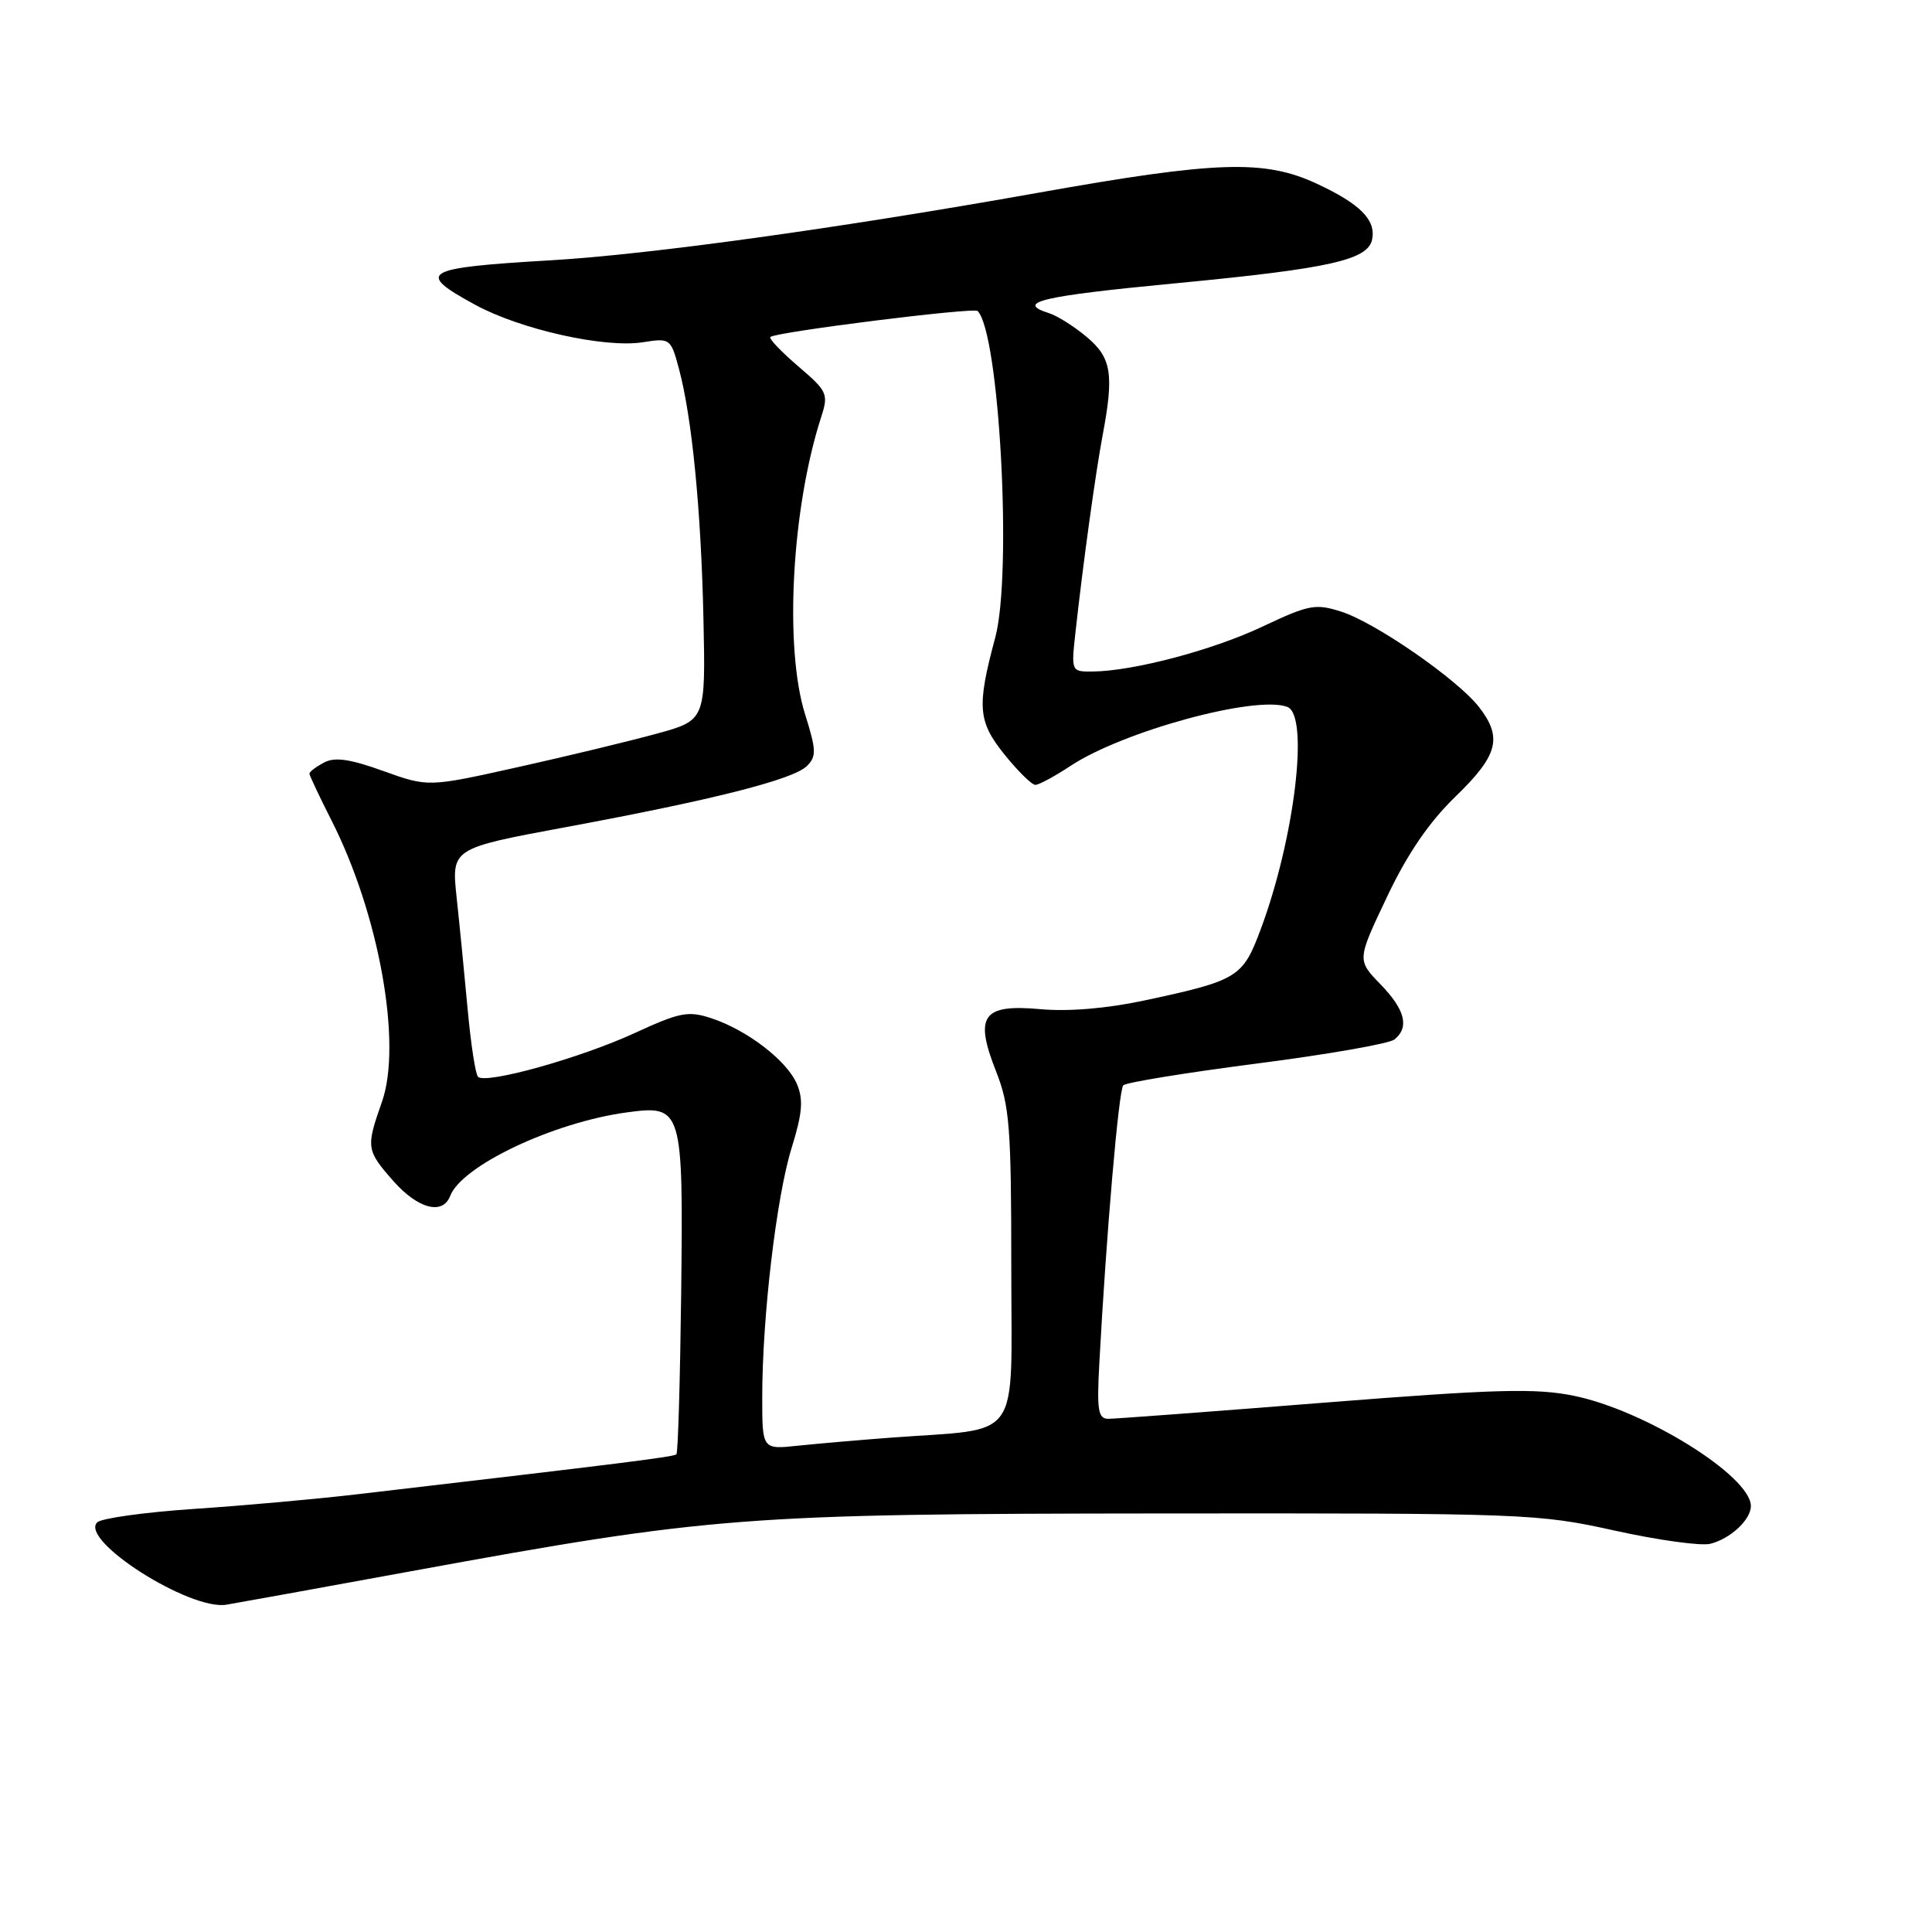 <?xml version="1.0" encoding="UTF-8" standalone="no"?>
<!DOCTYPE svg PUBLIC "-//W3C//DTD SVG 1.1//EN" "http://www.w3.org/Graphics/SVG/1.1/DTD/svg11.dtd" >
<svg xmlns="http://www.w3.org/2000/svg" xmlns:xlink="http://www.w3.org/1999/xlink" version="1.1" viewBox="0 0 256 256">
 <g >
 <path fill="currentColor"
d=" M 54.50 208.19 C 94.25 200.92 98.54 200.59 154.00 200.54 C 202.11 200.50 203.79 200.56 213.95 202.81 C 219.69 204.08 225.40 204.87 226.63 204.56 C 229.29 203.89 232.00 201.37 232.00 199.56 C 232.00 195.59 217.95 186.85 208.50 184.94 C 203.48 183.92 198.10 184.07 175.47 185.86 C 160.61 187.04 147.73 188.00 146.86 188.00 C 145.51 188.00 145.33 186.88 145.66 180.75 C 146.58 163.63 148.23 144.45 148.84 143.81 C 149.20 143.43 157.15 142.14 166.50 140.93 C 175.85 139.73 184.06 138.29 184.75 137.75 C 186.78 136.13 186.20 133.80 182.90 130.40 C 179.81 127.21 179.81 127.21 183.78 118.85 C 186.50 113.11 189.35 108.95 192.87 105.54 C 198.53 100.06 199.13 97.71 195.93 93.63 C 193.04 89.97 182.27 82.51 177.76 81.06 C 174.32 79.95 173.47 80.11 167.30 83.02 C 160.66 86.16 150.09 88.95 144.72 88.98 C 141.95 89.00 141.93 88.97 142.51 83.75 C 143.50 74.73 145.16 62.70 146.10 57.70 C 147.63 49.57 147.28 47.41 144.01 44.66 C 142.36 43.27 140.11 41.85 139.01 41.50 C 134.46 40.06 137.92 39.24 155.75 37.54 C 176.25 35.58 181.29 34.45 181.82 31.70 C 182.32 29.12 180.22 27.02 174.50 24.35 C 167.55 21.11 161.25 21.32 137.46 25.56 C 111.24 30.23 86.02 33.73 73.00 34.49 C 55.95 35.49 55.00 36.05 62.97 40.39 C 68.98 43.66 80.14 46.15 85.18 45.35 C 88.79 44.78 88.88 44.85 89.95 48.81 C 91.69 55.28 92.89 67.48 93.21 81.97 C 93.50 95.44 93.50 95.44 87.00 97.22 C 83.42 98.20 75.15 100.20 68.62 101.65 C 56.74 104.30 56.74 104.30 50.78 102.16 C 46.34 100.56 44.34 100.28 42.92 101.05 C 41.86 101.61 41.00 102.27 41.00 102.51 C 41.00 102.74 42.32 105.54 43.93 108.72 C 50.24 121.15 53.31 138.32 50.61 146.00 C 48.48 152.05 48.53 152.40 52.10 156.47 C 55.37 160.18 58.66 161.05 59.65 158.47 C 61.19 154.46 73.33 148.72 83.04 147.40 C 90.42 146.40 90.54 146.78 90.26 171.32 C 90.12 182.87 89.84 192.49 89.63 192.70 C 89.29 193.04 83.10 193.82 47.50 197.98 C 42.00 198.63 32.18 199.51 25.68 199.94 C 19.18 200.38 13.42 201.18 12.88 201.72 C 10.50 204.10 25.14 213.43 30.00 212.63 C 31.38 212.40 42.40 210.41 54.50 208.19 Z  M 101.00 185.14 C 101.00 174.52 102.88 158.56 104.90 152.09 C 106.32 147.50 106.47 145.71 105.60 143.65 C 104.29 140.55 99.02 136.49 94.25 134.92 C 91.20 133.91 90.08 134.13 84.09 136.89 C 76.90 140.20 64.37 143.70 63.34 142.68 C 63.00 142.34 62.39 138.33 61.97 133.78 C 61.55 129.23 60.90 122.56 60.51 118.96 C 59.81 112.42 59.81 112.42 74.87 109.62 C 94.52 105.98 105.14 103.29 106.93 101.49 C 108.20 100.23 108.16 99.36 106.69 94.69 C 103.90 85.84 104.89 67.39 108.81 55.26 C 109.80 52.20 109.64 51.84 105.75 48.52 C 103.50 46.59 101.84 44.85 102.08 44.65 C 102.86 43.98 129.04 40.70 129.54 41.21 C 132.43 44.10 134.15 76.05 131.87 84.50 C 129.42 93.60 129.57 95.59 133.07 99.94 C 134.86 102.17 136.72 104.00 137.19 104.00 C 137.66 104.00 139.75 102.87 141.84 101.49 C 148.81 96.88 166.44 92.08 170.58 93.67 C 173.51 94.79 171.54 111.14 167.02 123.22 C 164.66 129.52 164.01 129.92 151.63 132.57 C 146.67 133.63 141.57 134.06 137.86 133.72 C 130.18 133.02 129.07 134.58 131.99 141.98 C 133.78 146.50 134.00 149.41 134.00 167.92 C 134.00 191.50 135.64 189.18 118.00 190.50 C 113.88 190.81 108.36 191.29 105.75 191.56 C 101.00 192.07 101.00 192.07 101.00 185.14 Z "/>
</g>
</svg>